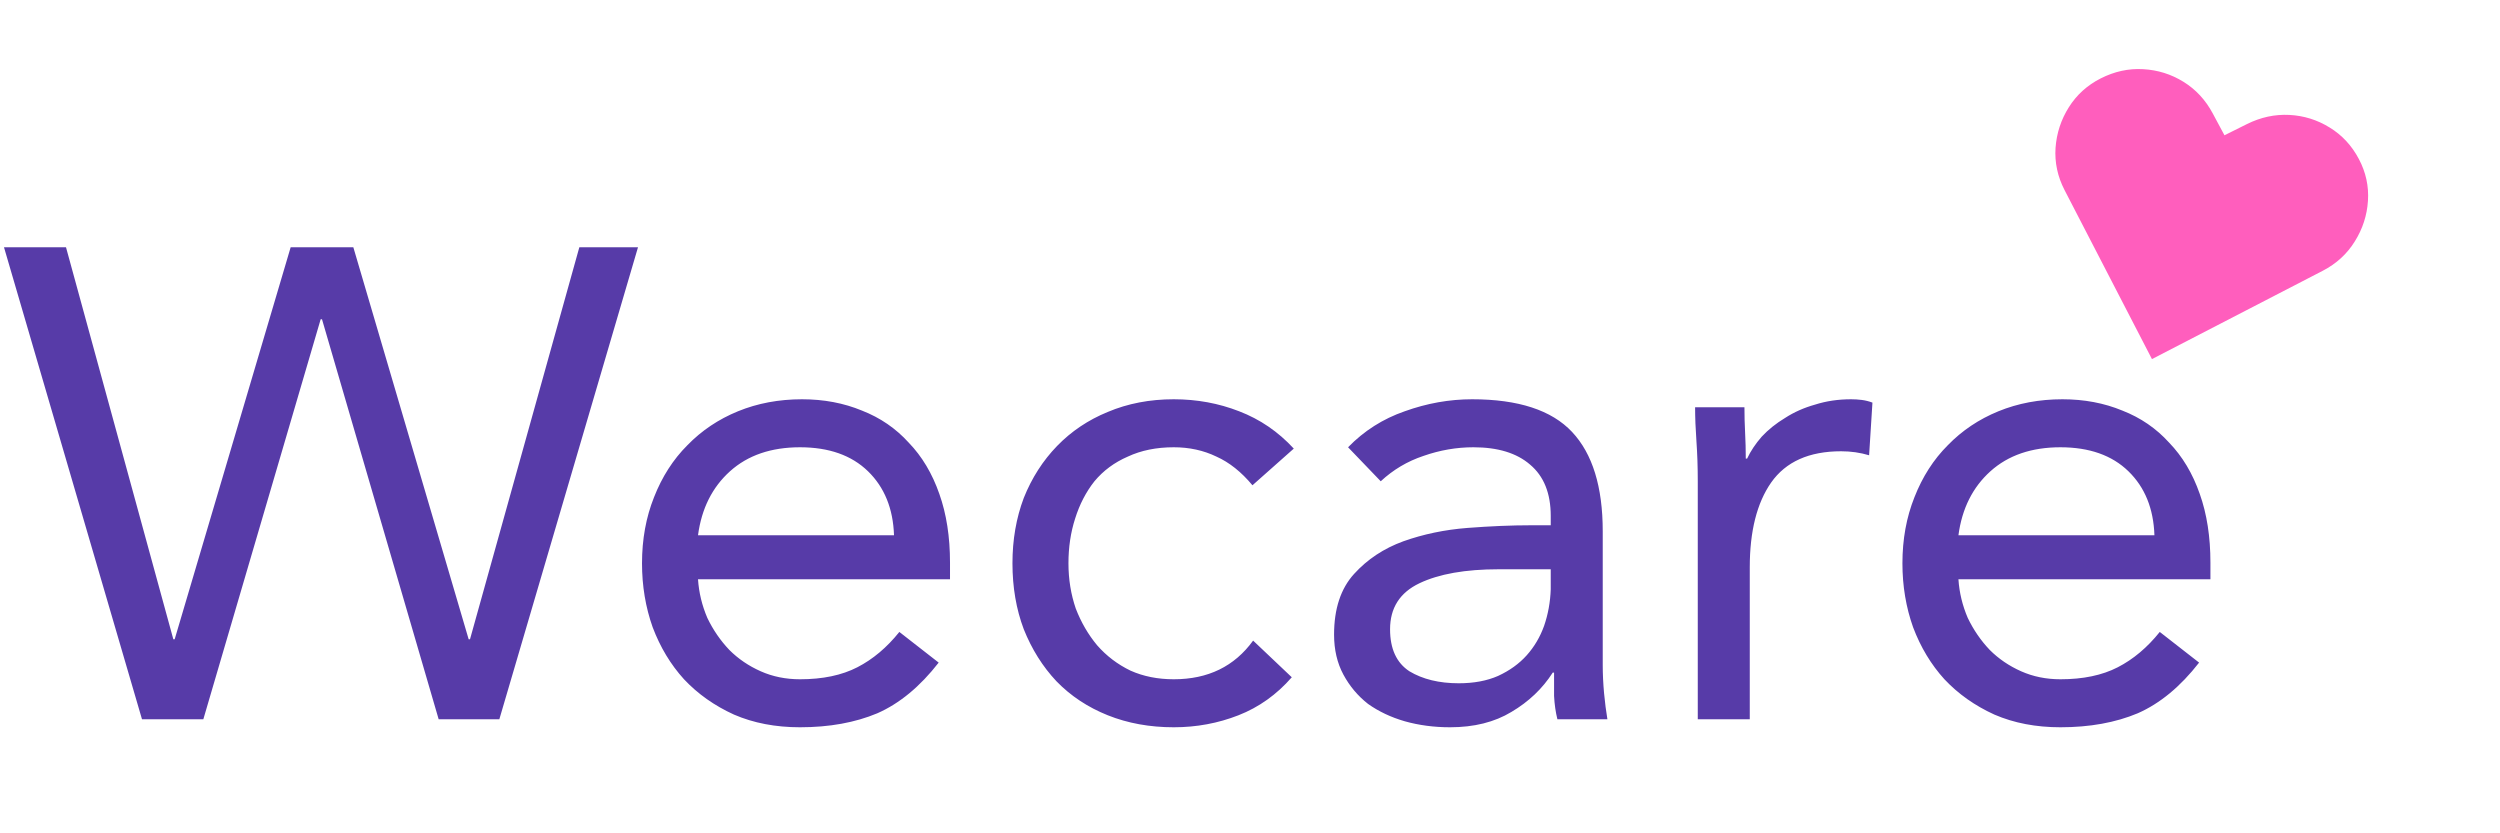 <svg width="339" height="113" viewBox="0 0 339 113" fill="none" xmlns="http://www.w3.org/2000/svg">
<path d="M0.542 33.53H8.95L23.504 86.685H23.685L39.414 33.53H47.912L63.551 86.685H63.732L78.558 33.53H86.513L67.71 97.533H59.483L43.663 43.293H43.482L27.572 97.533H19.255L0.542 33.53ZM127.285 89.849C124.753 93.104 121.981 95.394 118.968 96.72C115.954 97.985 112.459 98.618 108.481 98.618C105.167 98.618 102.184 98.046 99.532 96.9C96.88 95.695 94.62 94.098 92.752 92.109C90.944 90.12 89.528 87.77 88.503 85.058C87.539 82.346 87.057 79.453 87.057 76.38C87.057 73.125 87.599 70.142 88.684 67.43C89.769 64.658 91.275 62.307 93.204 60.379C95.132 58.39 97.422 56.853 100.074 55.768C102.726 54.684 105.619 54.141 108.753 54.141C111.706 54.141 114.418 54.654 116.889 55.678C119.36 56.642 121.469 58.089 123.217 60.017C125.025 61.886 126.411 64.206 127.375 66.978C128.339 69.69 128.821 72.794 128.821 76.289V78.549H94.65C94.771 80.357 95.193 82.105 95.916 83.792C96.699 85.42 97.694 86.866 98.899 88.132C100.104 89.337 101.521 90.301 103.148 91.024C104.775 91.748 106.553 92.109 108.481 92.109C111.555 92.109 114.146 91.567 116.256 90.482C118.365 89.397 120.264 87.8 121.951 85.691L127.285 89.849ZM121.228 72.583C121.107 68.967 119.932 66.074 117.702 63.904C115.472 61.735 112.399 60.65 108.481 60.65C104.564 60.65 101.4 61.735 98.989 63.904C96.579 66.074 95.132 68.967 94.65 72.583H121.228ZM169.833 65.803C168.326 63.995 166.699 62.699 164.951 61.916C163.203 61.072 161.275 60.65 159.165 60.65C156.815 60.65 154.736 61.072 152.928 61.916C151.12 62.699 149.613 63.814 148.408 65.26C147.263 66.707 146.389 68.394 145.786 70.323C145.184 72.191 144.882 74.21 144.882 76.38C144.882 78.549 145.214 80.598 145.877 82.527C146.6 84.395 147.564 86.052 148.769 87.499C150.035 88.945 151.542 90.09 153.289 90.934C155.037 91.718 156.996 92.109 159.165 92.109C163.806 92.109 167.392 90.362 169.923 86.866L175.166 91.838C173.117 94.188 170.707 95.906 167.934 96.991C165.162 98.076 162.239 98.618 159.165 98.618C155.911 98.618 152.928 98.076 150.216 96.991C147.504 95.906 145.184 94.369 143.255 92.38C141.387 90.392 139.91 88.041 138.825 85.329C137.801 82.617 137.289 79.634 137.289 76.38C137.289 73.186 137.801 70.232 138.825 67.52C139.91 64.808 141.417 62.458 143.345 60.469C145.274 58.48 147.564 56.944 150.216 55.859C152.928 54.714 155.911 54.141 159.165 54.141C162.299 54.141 165.252 54.684 168.025 55.768C170.857 56.853 173.328 58.541 175.437 60.831L169.833 65.803ZM182.798 60.65C184.968 58.42 187.529 56.793 190.482 55.768C193.495 54.684 196.539 54.141 199.612 54.141C205.88 54.141 210.4 55.618 213.172 58.571C215.945 61.524 217.331 66.014 217.331 72.04V90.211C217.331 91.416 217.391 92.682 217.512 94.008C217.632 95.273 217.783 96.448 217.964 97.533H211.184C210.943 96.569 210.792 95.514 210.732 94.369C210.732 93.164 210.732 92.109 210.732 91.205H210.551C209.165 93.375 207.296 95.153 204.946 96.539C202.656 97.925 199.884 98.618 196.629 98.618C194.46 98.618 192.411 98.347 190.482 97.804C188.614 97.262 186.956 96.478 185.51 95.454C184.124 94.369 183.009 93.043 182.165 91.476C181.321 89.909 180.9 88.102 180.9 86.052C180.9 82.557 181.804 79.815 183.612 77.826C185.42 75.837 187.649 74.361 190.301 73.396C193.013 72.432 195.906 71.829 198.98 71.588C202.113 71.347 204.976 71.227 207.568 71.227H210.28V69.961C210.28 66.888 209.345 64.567 207.477 63C205.669 61.434 203.108 60.65 199.793 60.65C197.503 60.65 195.243 61.042 193.013 61.825C190.844 62.548 188.915 63.694 187.228 65.26L182.798 60.65ZM203.228 77.193C198.708 77.193 195.123 77.826 192.471 79.092C189.819 80.357 188.493 82.436 188.493 85.329C188.493 87.981 189.367 89.879 191.115 91.024C192.923 92.109 195.153 92.652 197.804 92.652C199.853 92.652 201.631 92.32 203.138 91.657C204.705 90.934 206.001 90 207.025 88.855C208.05 87.71 208.833 86.384 209.376 84.877C209.918 83.31 210.219 81.653 210.28 79.905V77.193H203.228ZM230.218 65.26C230.218 63.332 230.157 61.524 230.037 59.836C229.916 58.149 229.856 56.612 229.856 55.226H236.546C236.546 56.371 236.576 57.516 236.636 58.661C236.696 59.806 236.727 60.981 236.727 62.187H236.907C237.389 61.162 238.052 60.168 238.896 59.204C239.8 58.239 240.855 57.396 242.06 56.672C243.265 55.889 244.621 55.286 246.128 54.864C247.635 54.382 249.262 54.141 251.01 54.141C251.492 54.141 251.974 54.171 252.456 54.232C252.938 54.292 253.42 54.412 253.903 54.593L253.451 61.735C252.245 61.373 250.98 61.192 249.654 61.192C245.315 61.192 242.151 62.609 240.162 65.441C238.233 68.213 237.269 72.04 237.269 76.922V97.533H230.218V65.26ZM298.197 89.849C295.666 93.104 292.894 95.394 289.88 96.72C286.867 97.985 283.372 98.618 279.394 98.618C276.079 98.618 273.096 98.046 270.444 96.9C267.793 95.695 265.533 94.098 263.664 92.109C261.856 90.12 260.44 87.77 259.416 85.058C258.451 82.346 257.969 79.453 257.969 76.38C257.969 73.125 258.512 70.142 259.596 67.43C260.681 64.658 262.188 62.307 264.116 60.379C266.045 58.39 268.335 56.853 270.987 55.768C273.638 54.684 276.531 54.141 279.665 54.141C282.618 54.141 285.33 54.654 287.801 55.678C290.272 56.642 292.381 58.089 294.129 60.017C295.937 61.886 297.323 64.206 298.288 66.978C299.252 69.69 299.734 72.794 299.734 76.289V78.549H265.563C265.683 80.357 266.105 82.105 266.828 83.792C267.612 85.42 268.606 86.866 269.812 88.132C271.017 89.337 272.433 90.301 274.06 91.024C275.688 91.748 277.465 92.109 279.394 92.109C282.468 92.109 285.059 91.567 287.168 90.482C289.278 89.397 291.176 87.8 292.864 85.691L298.197 89.849ZM292.14 72.583C292.02 68.967 290.845 66.074 288.615 63.904C286.385 61.735 283.311 60.65 279.394 60.65C275.477 60.65 272.313 61.735 269.902 63.904C267.491 66.074 266.045 68.967 265.563 72.583H292.14Z" fill="#573BA8"/>
<path d="M291.805 48.693L279.952 25.771C279.007 23.943 278.6 22.034 278.732 20.044C278.876 18.057 279.475 16.226 280.531 14.55C281.59 12.862 283.033 11.556 284.858 10.631C286.728 9.683 288.644 9.266 290.608 9.381C292.586 9.489 294.408 10.059 296.074 11.09C297.751 12.126 299.076 13.556 300.048 15.38L301.638 18.344L304.68 16.828C306.558 15.895 308.48 15.48 310.447 15.584C312.414 15.688 314.23 16.256 315.896 17.288C317.577 18.312 318.902 19.741 319.87 21.577C320.815 23.368 321.224 25.253 321.095 27.231C320.97 29.199 320.376 31.032 319.313 32.731C318.262 34.433 316.812 35.762 314.965 36.717L291.805 48.693Z" fill="#FF5EBD"/>
</svg>
